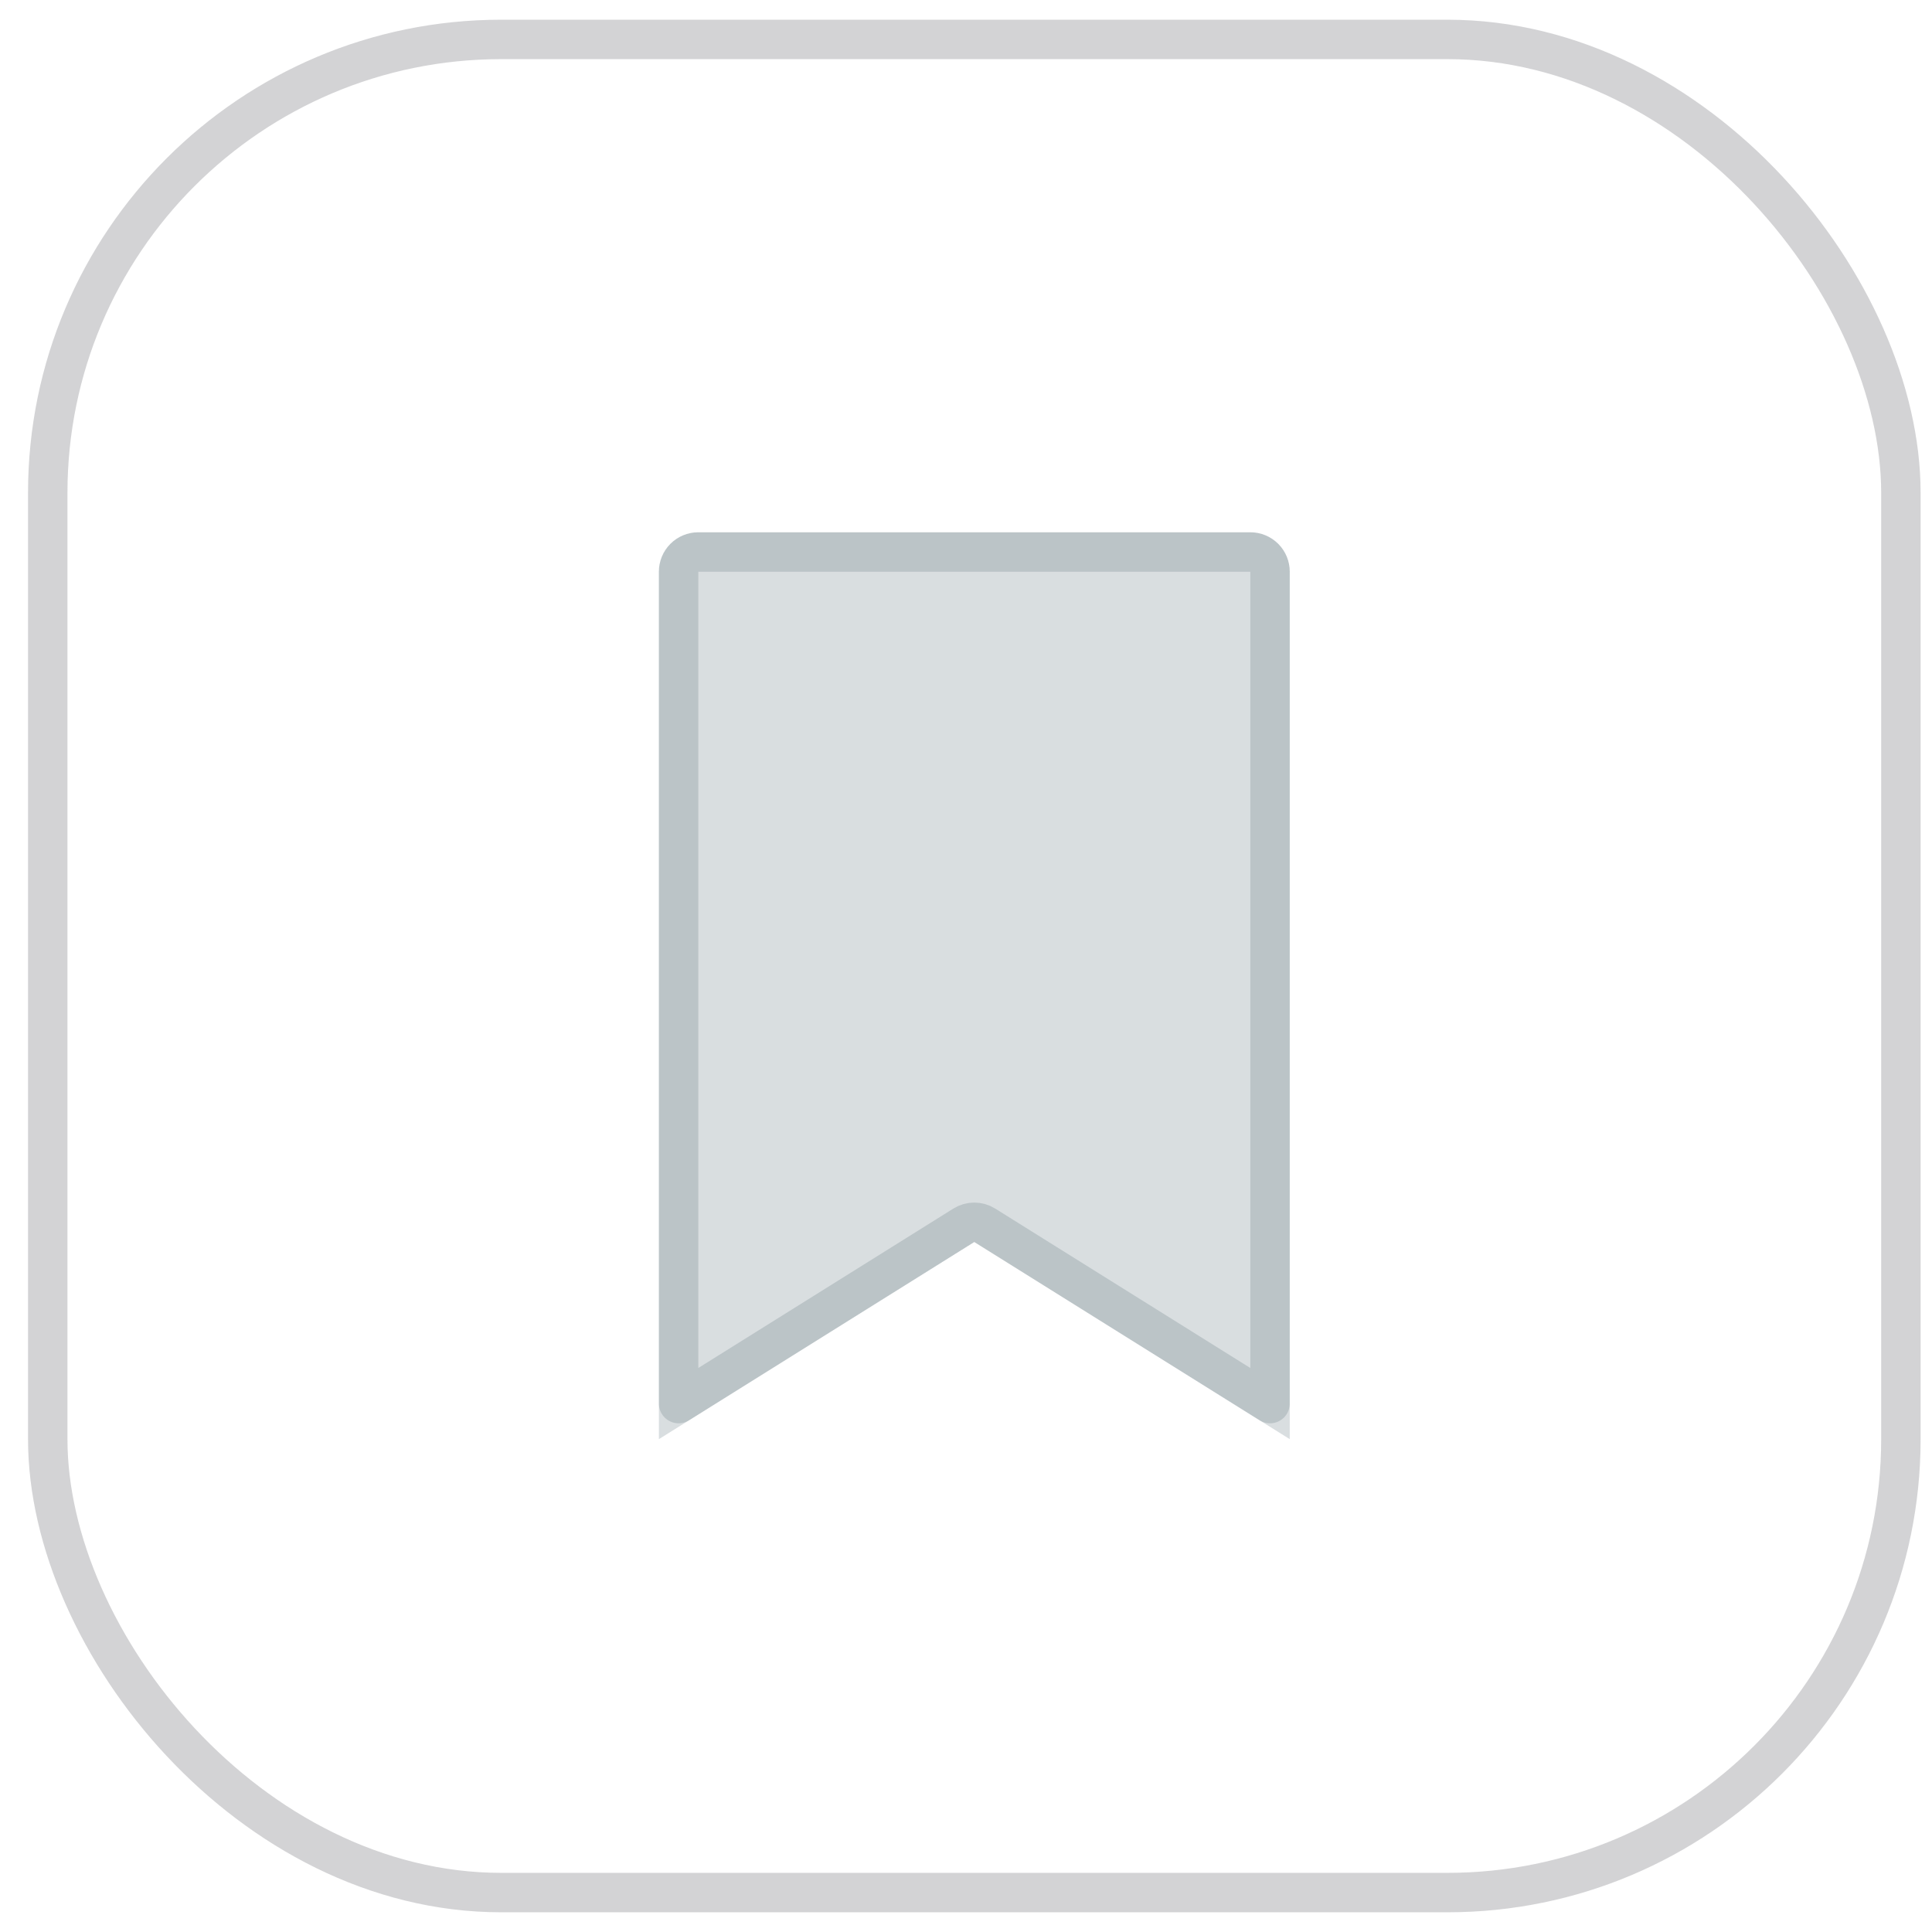 <svg width="49" height="49" viewBox="0 0 49 49" fill="none" xmlns="http://www.w3.org/2000/svg">
<path d="M32.711 36.5L24.71 31.5L16.711 36.5V14.5C16.711 14.235 16.816 13.98 17.004 13.793C17.191 13.605 17.446 13.5 17.711 13.5H31.711C31.976 13.5 32.23 13.605 32.418 13.793C32.606 13.98 32.711 14.235 32.711 14.5V36.5Z" fill="#455A64" fill-opacity="0.2"/>
<path d="M24.445 31.076L17.211 35.598V14.5C17.211 14.367 17.264 14.24 17.357 14.146C17.451 14.053 17.578 14 17.711 14H31.711C31.843 14 31.971 14.053 32.065 14.146C32.158 14.24 32.211 14.367 32.211 14.5V35.598L24.975 31.076C24.813 30.975 24.607 30.975 24.445 31.076Z" stroke="#455A64" stroke-opacity="0.2" stroke-linecap="round" stroke-linejoin="round"/>
<rect x="1.211" y="1" width="47" height="47" rx="11.5" stroke="#23262F" stroke-opacity="0.2"/>
</svg>
